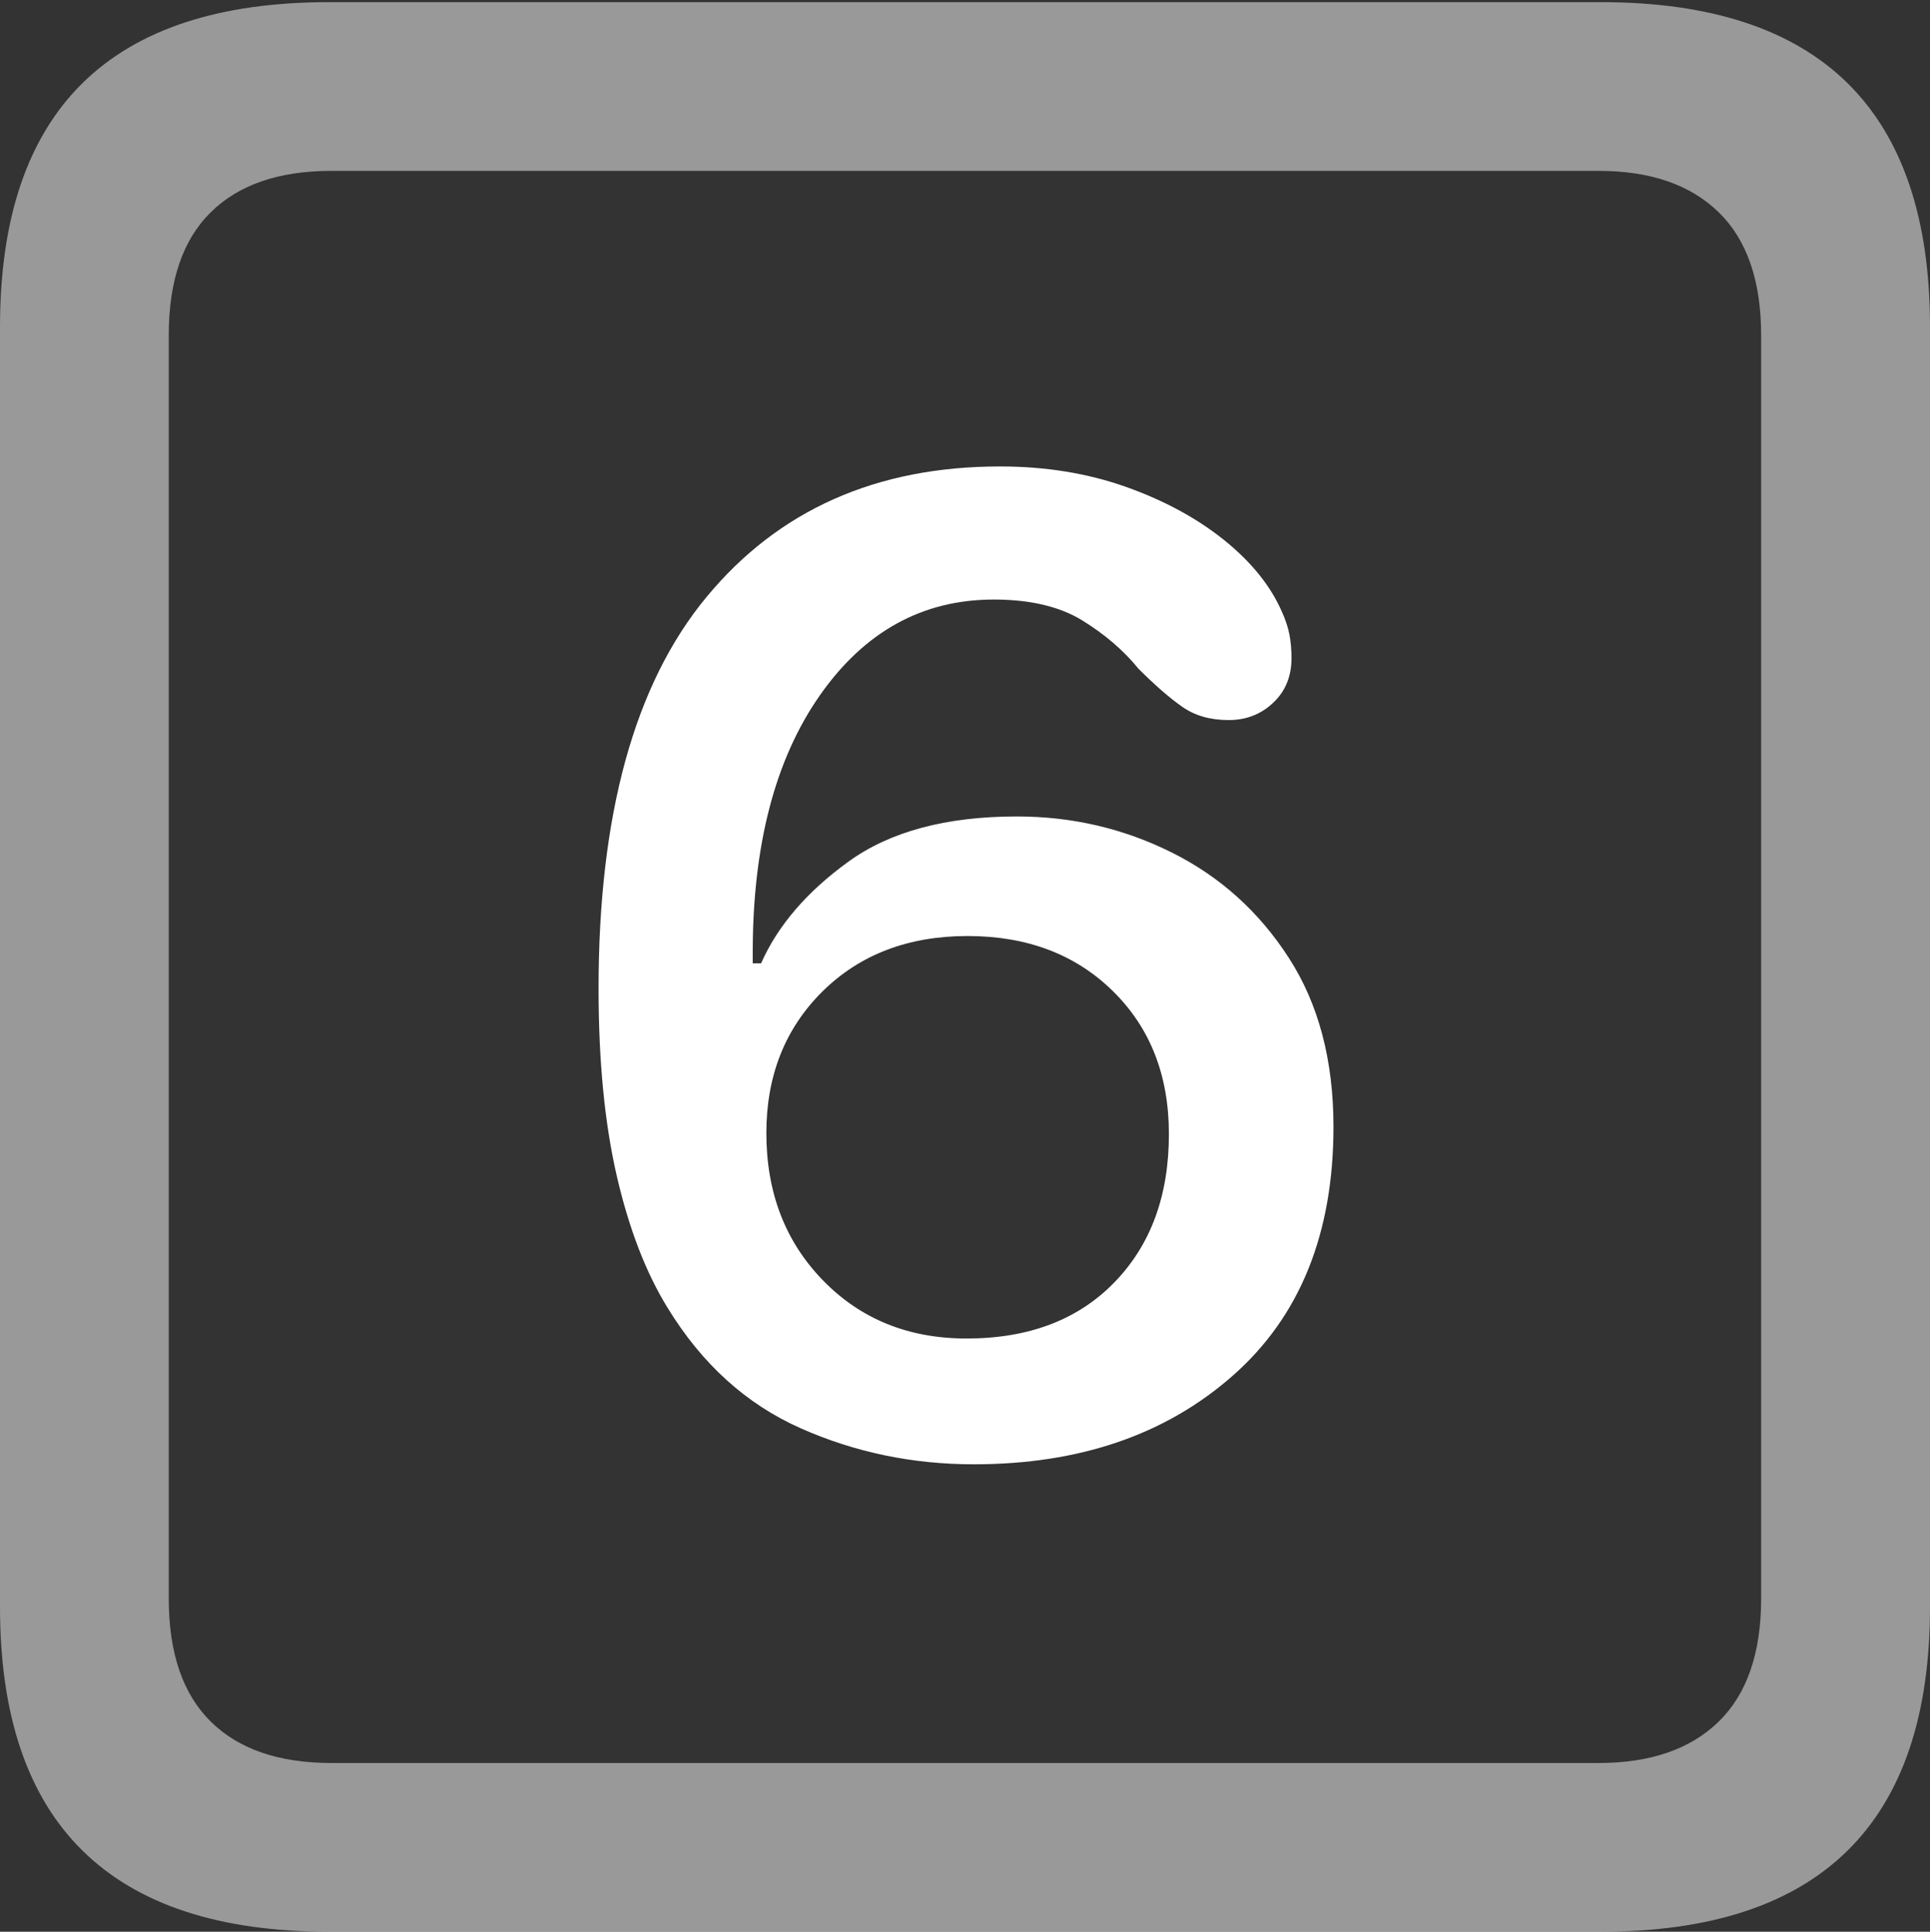 <?xml version="1.0" encoding="UTF-8"?>
<!--Generator: Apple Native CoreSVG 175.5-->
<!DOCTYPE svg
PUBLIC "-//W3C//DTD SVG 1.1//EN"
       "http://www.w3.org/Graphics/SVG/1.1/DTD/svg11.dtd">
<svg version="1.1" xmlns="http://www.w3.org/2000/svg" xmlns:xlink="http://www.w3.org/1999/xlink" width="17.979" height="17.998">
 <rect width="100%" height="100%" fill="#333333" stroke="none"/>
 <g>
  <rect height="17.998" opacity="0" width="17.979" x="0" y="0"/>
  <path d="M3.066 17.998L14.912 17.998Q16.445 17.998 17.212 17.241Q17.979 16.484 17.979 14.971L17.979 3.047Q17.979 1.533 17.212 0.776Q16.445 0.02 14.912 0.02L3.066 0.02Q1.533 0.02 0.767 0.776Q0 1.533 0 3.047L0 14.971Q0 16.484 0.767 17.241Q1.533 17.998 3.066 17.998ZM3.086 16.426Q2.354 16.426 1.963 16.04Q1.572 15.654 1.572 14.893L1.572 3.125Q1.572 2.363 1.963 1.978Q2.354 1.592 3.086 1.592L14.893 1.592Q15.615 1.592 16.011 1.978Q16.406 2.363 16.406 3.125L16.406 14.893Q16.406 15.654 16.011 16.04Q15.615 16.426 14.893 16.426Z" fill="rgba(255,255,255,0.5)"/>
  <path d="M9.072 13.643Q10.547 13.643 11.484 12.817Q12.422 11.992 12.422 10.498Q12.422 9.57 12.007 8.926Q11.592 8.281 10.918 7.944Q10.244 7.607 9.473 7.607Q8.486 7.607 7.905 8.027Q7.324 8.447 7.09 8.975Q7.07 8.975 7.051 8.975Q7.031 8.975 7.012 8.975Q7.012 8.945 7.012 8.926Q7.012 8.906 7.012 8.877Q7.012 7.373 7.637 6.479Q8.262 5.586 9.258 5.586Q9.766 5.586 10.083 5.781Q10.4 5.977 10.605 6.23Q10.84 6.465 11.016 6.587Q11.191 6.709 11.445 6.709Q11.69 6.709 11.86 6.548Q12.031 6.387 12.031 6.133Q12.031 6.016 12.012 5.913Q11.992 5.811 11.943 5.703Q11.787 5.342 11.406 5.034Q11.025 4.727 10.488 4.536Q9.951 4.346 9.316 4.346Q7.588 4.346 6.582 5.562Q5.576 6.777 5.576 9.209Q5.576 10.225 5.747 10.962Q5.918 11.699 6.221 12.188Q6.699 12.969 7.456 13.306Q8.213 13.643 9.072 13.643ZM9.004 12.471Q8.193 12.471 7.666 11.929Q7.139 11.387 7.139 10.557Q7.139 9.756 7.661 9.238Q8.184 8.721 9.014 8.721Q9.844 8.721 10.366 9.233Q10.889 9.746 10.889 10.566Q10.889 11.426 10.381 11.948Q9.873 12.471 9.004 12.471Z" fill="#ffffff"/>
 </g>
</svg>
